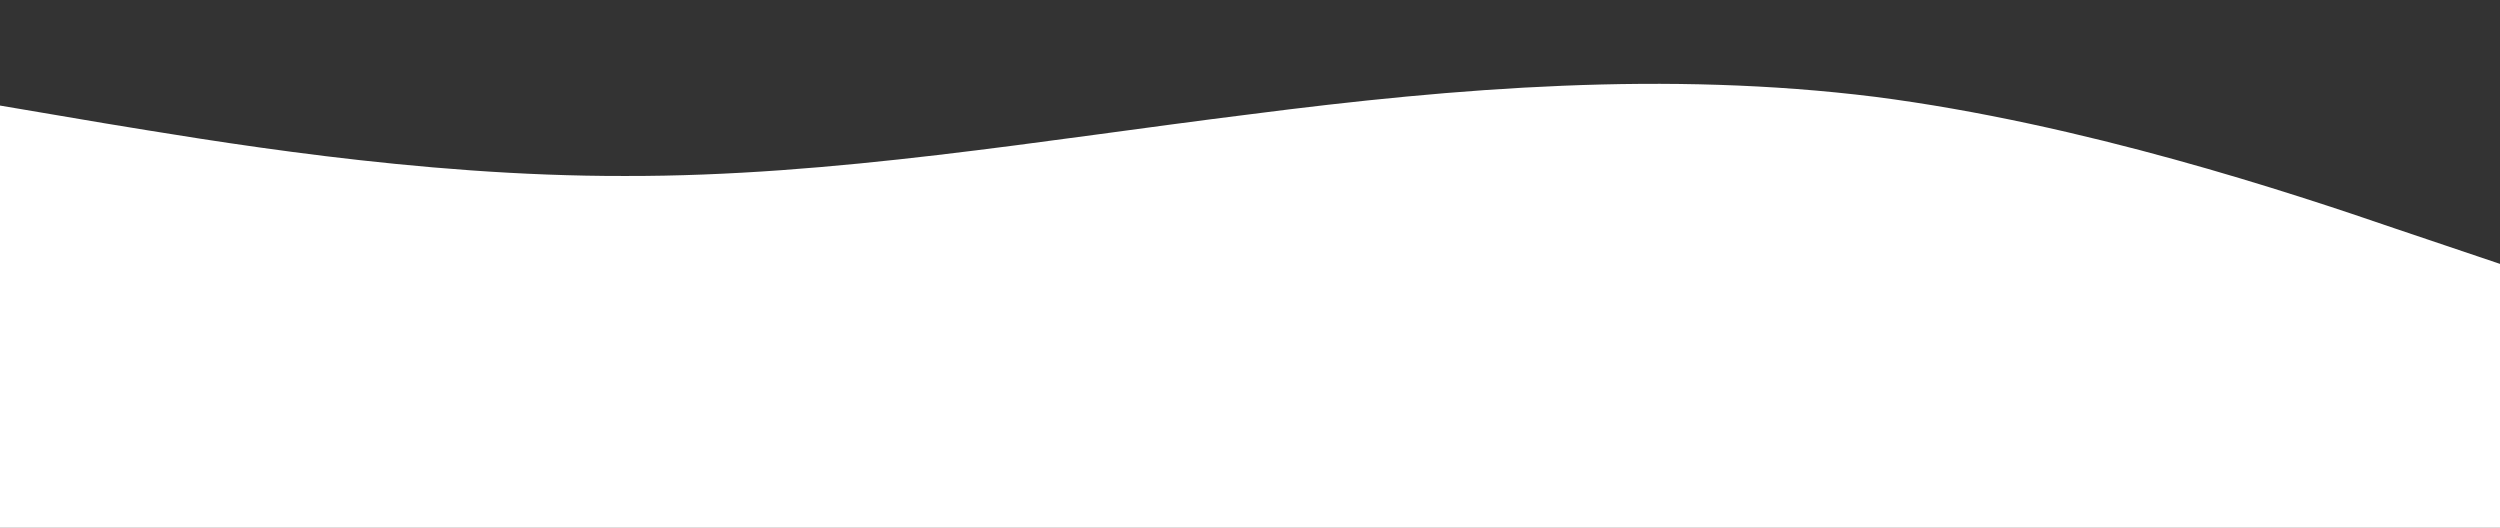 <svg width="1440" height="304" viewBox="0 0 1440 304" fill="none" xmlns="http://www.w3.org/2000/svg">
<rect x="0" y="0" width="1440" height="304" fill="#333333" stroke="none"/>
<path d="M0 60.8L60 70.965C120 80.75 240 101.65 360 101.365C480 101.65 600 80.75 720 65.835C840 50.35 960 40.85 1080 55.765C1200 71.25 1320 111.15 1380 131.765L1440 152V304H1380C1320 304 1200 304 1080 304C960 304 840 304 720 304C600 304 480 304 360 304C240 304 120 304 60 304H0V60.8Z" fill="white"/>
</svg>
